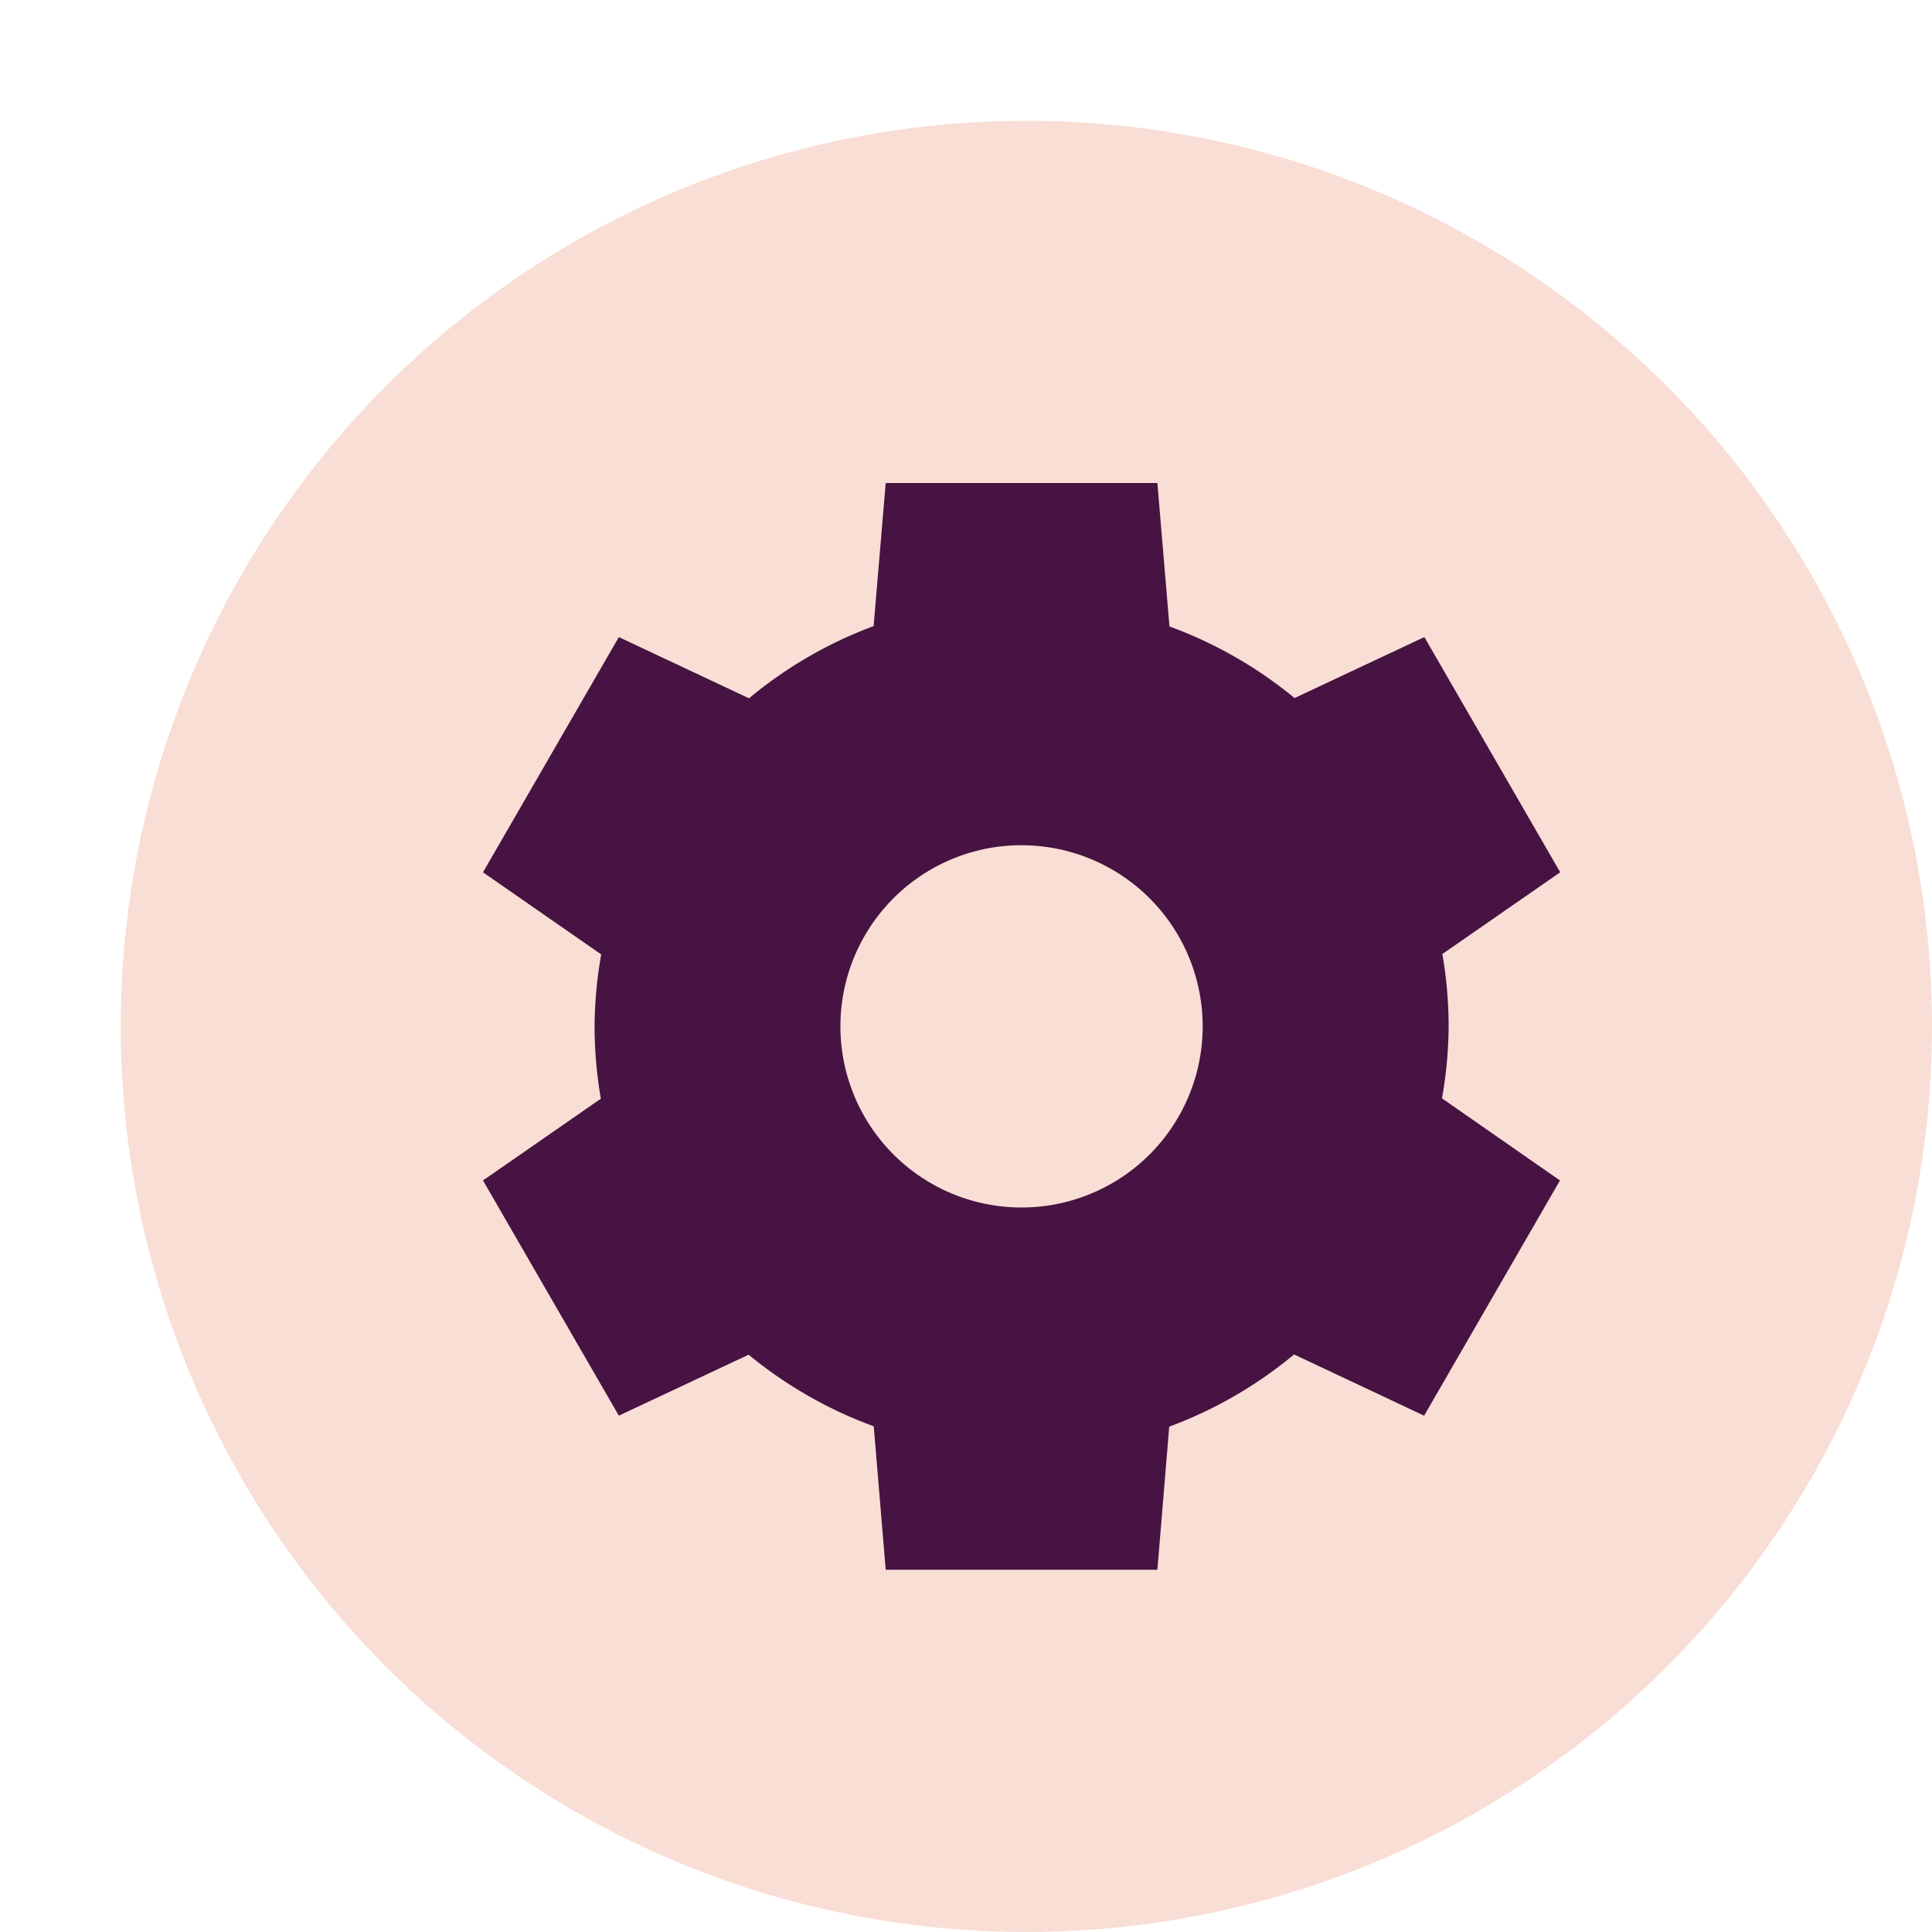 <svg xmlns="http://www.w3.org/2000/svg" width="16" height="16" version="1">
 <circle style="fill:#f9ded5" cx="8.5" cy="8.5" r="7.5"/>
 <path style="fill:#471342" d="m 7.335,4 -0.1,1.185 A 3.536,3.536 0 0 0 6.203,5.783 L 5.125,5.276 4,7.224 4.979,7.904 A 3.536,3.536 0 0 0 4.924,8.5 3.536,3.536 0 0 0 4.976,9.099 L 4,9.776 5.125,11.724 6.2,11.219 a 3.536,3.536 0 0 0 1.036,0.593 L 7.335,13 h 2.25 l 0.098,-1.185 a 3.536,3.536 0 0 0 1.034,-0.598 L 11.794,11.724 12.919,9.776 11.942,9.096 A 3.536,3.536 0 0 0 11.997,8.5 3.536,3.536 0 0 0 11.945,7.901 l 0.976,-0.677 -1.125,-1.948 -1.075,0.505 A 3.536,3.536 0 0 0 9.685,5.188 L 9.585,4 Z m 1.088,3 A 1.5,1.5 0 0 1 8.46,7 1.5,1.5 0 0 1 9.96,8.5 1.5,1.5 0 0 1 8.46,10 1.5,1.5 0 0 1 6.96,8.5 1.5,1.5 0 0 1 8.424,7 Z"/>
</svg>
